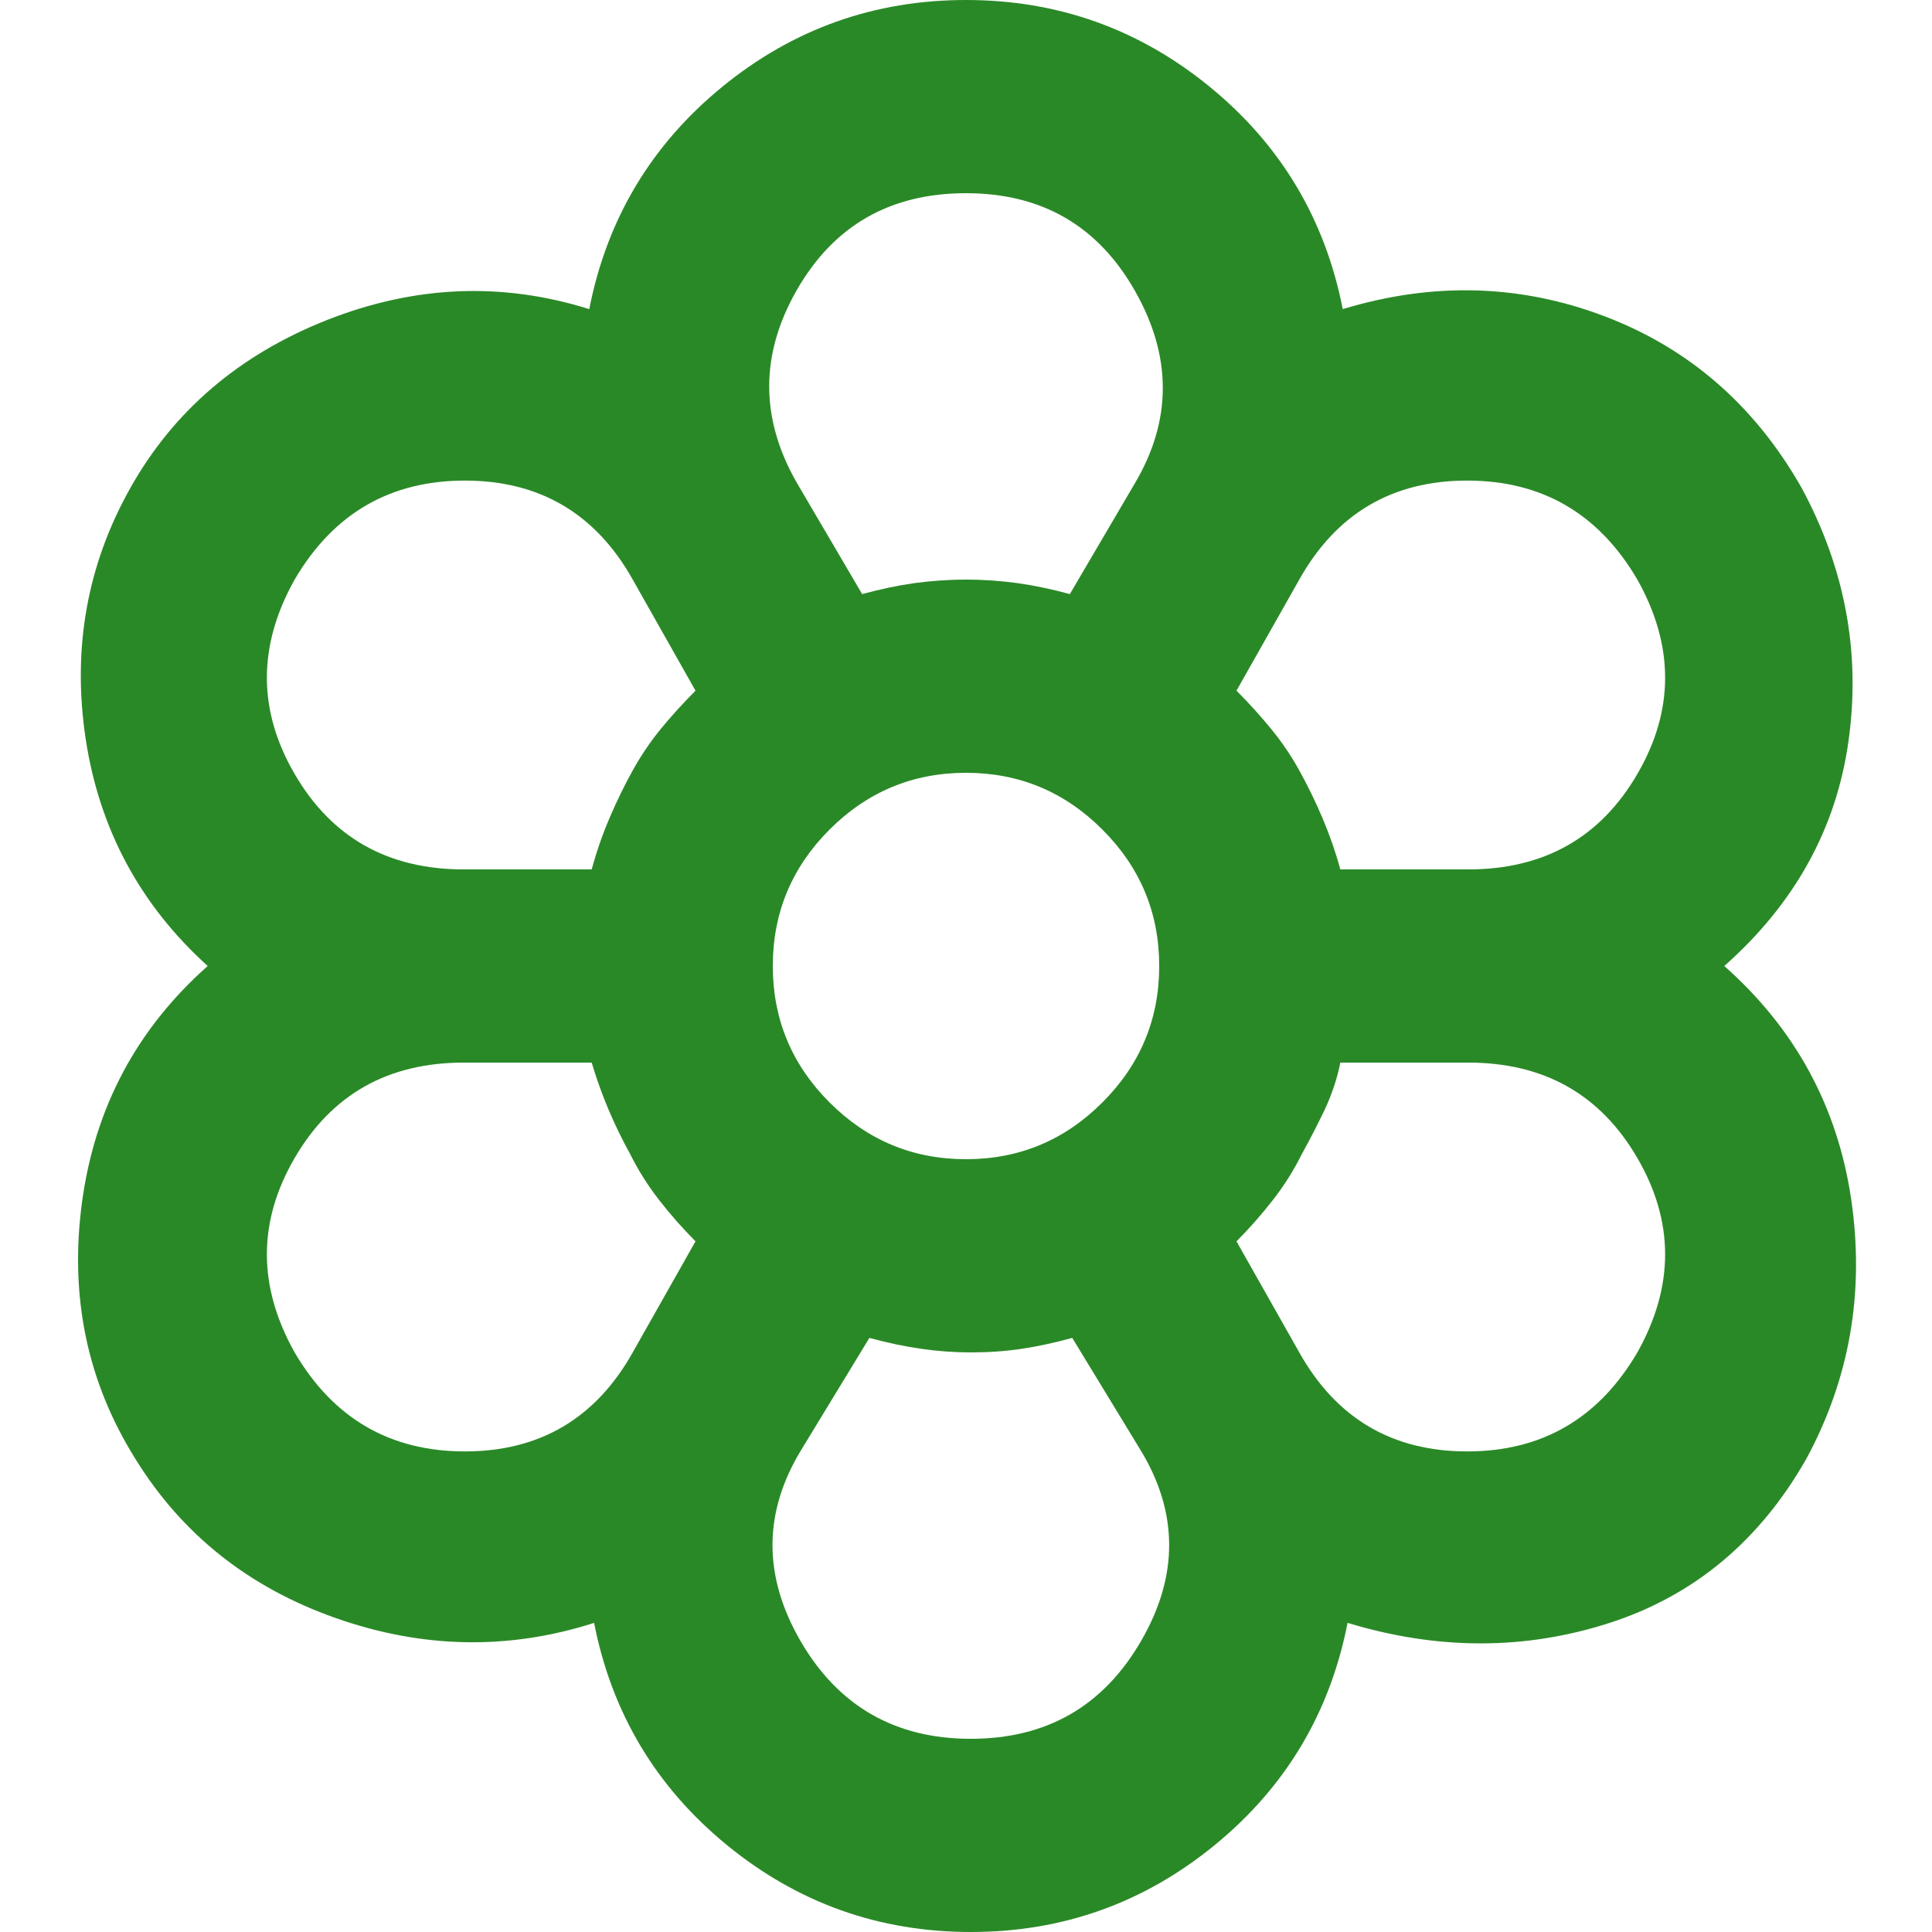 <svg width="20" height="20" viewBox="0 0 20 20" fill="none" xmlns="http://www.w3.org/2000/svg">
<path d="M10.05 20C9.1 20 8.258 19.7 7.525 19.1C6.792 18.5 6.333 17.733 6.15 16.8C5.267 17.083 4.375 17.067 3.475 16.75C2.575 16.433 1.883 15.883 1.4 15.1C0.9 14.3 0.717 13.412 0.85 12.438C0.983 11.463 1.417 10.65 2.15 10C1.45 9.367 1.029 8.583 0.887 7.65C0.746 6.717 0.9 5.85 1.35 5.05C1.8 4.25 2.479 3.671 3.387 3.312C4.296 2.954 5.2 2.917 6.1 3.2C6.283 2.267 6.742 1.5 7.475 0.9C8.208 0.3 9.05 0 10 0C10.95 0 11.792 0.3 12.525 0.9C13.258 1.5 13.717 2.267 13.9 3.2C14.833 2.917 15.738 2.942 16.613 3.275C17.488 3.608 18.167 4.2 18.65 5.05C19.1 5.883 19.262 6.754 19.137 7.662C19.012 8.571 18.583 9.35 17.85 10C18.583 10.65 19.021 11.454 19.163 12.412C19.304 13.371 19.15 14.267 18.7 15.1C18.217 15.95 17.538 16.517 16.663 16.8C15.787 17.083 14.883 17.083 13.95 16.8C13.767 17.733 13.308 18.5 12.575 19.1C11.842 19.7 11 20 10.05 20ZM10.05 18C10.833 18 11.421 17.663 11.812 16.988C12.204 16.312 12.2 15.65 11.8 15L11.1 13.85C10.917 13.9 10.742 13.938 10.575 13.963C10.408 13.988 10.233 14 10.05 14C9.883 14 9.712 13.988 9.537 13.963C9.362 13.938 9.183 13.9 9 13.85L8.3 15C7.9 15.65 7.896 16.312 8.287 16.988C8.679 17.663 9.267 18 10.05 18ZM3.05 14C3.45 14.683 4.037 15.025 4.812 15.025C5.587 15.025 6.167 14.683 6.55 14L7.2 12.85C7.067 12.717 6.942 12.575 6.825 12.425C6.708 12.275 6.608 12.117 6.525 11.95C6.442 11.8 6.367 11.646 6.3 11.488C6.233 11.329 6.175 11.167 6.125 11H4.8C4.017 11 3.433 11.329 3.05 11.988C2.667 12.646 2.667 13.317 3.05 14ZM13.45 14C13.833 14.683 14.412 15.025 15.188 15.025C15.963 15.025 16.55 14.683 16.95 14C17.333 13.317 17.333 12.646 16.95 11.988C16.567 11.329 15.983 11 15.2 11H13.875C13.842 11.167 13.787 11.329 13.713 11.488C13.637 11.646 13.558 11.8 13.475 11.95C13.392 12.117 13.292 12.275 13.175 12.425C13.058 12.575 12.933 12.717 12.8 12.85L13.45 14ZM6.125 9C6.175 8.817 6.237 8.637 6.312 8.463C6.387 8.287 6.467 8.125 6.55 7.975C6.633 7.825 6.729 7.683 6.837 7.55C6.946 7.417 7.067 7.283 7.2 7.15L6.55 6C6.167 5.317 5.587 4.975 4.812 4.975C4.037 4.975 3.45 5.317 3.05 6C2.667 6.683 2.667 7.354 3.05 8.012C3.433 8.671 4.017 9 4.8 9H6.125ZM15.2 9C15.983 9 16.567 8.671 16.95 8.012C17.333 7.354 17.333 6.683 16.95 6C16.55 5.317 15.963 4.975 15.188 4.975C14.412 4.975 13.833 5.317 13.45 6L12.8 7.15C12.933 7.283 13.054 7.417 13.162 7.55C13.271 7.683 13.367 7.825 13.45 7.975C13.533 8.125 13.613 8.287 13.688 8.463C13.762 8.637 13.825 8.817 13.875 9H15.2ZM8.925 6.15C9.108 6.1 9.287 6.062 9.462 6.037C9.637 6.013 9.817 6 10 6C10.183 6 10.363 6.013 10.537 6.037C10.713 6.062 10.892 6.1 11.075 6.15L11.75 5C12.133 4.35 12.133 3.688 11.75 3.013C11.367 2.337 10.783 2 10 2C9.217 2 8.633 2.333 8.25 3C7.867 3.667 7.867 4.333 8.25 5L8.925 6.15ZM10 12C10.55 12 11.021 11.804 11.412 11.412C11.804 11.021 12 10.55 12 10C12 9.45 11.804 8.979 11.412 8.588C11.021 8.196 10.55 8 10 8C9.45 8 8.979 8.196 8.587 8.588C8.196 8.979 8 9.45 8 10C8 10.55 8.196 11.021 8.587 11.412C8.979 11.804 9.45 12 10 12Z" fill="#2A8927"/>
</svg>
